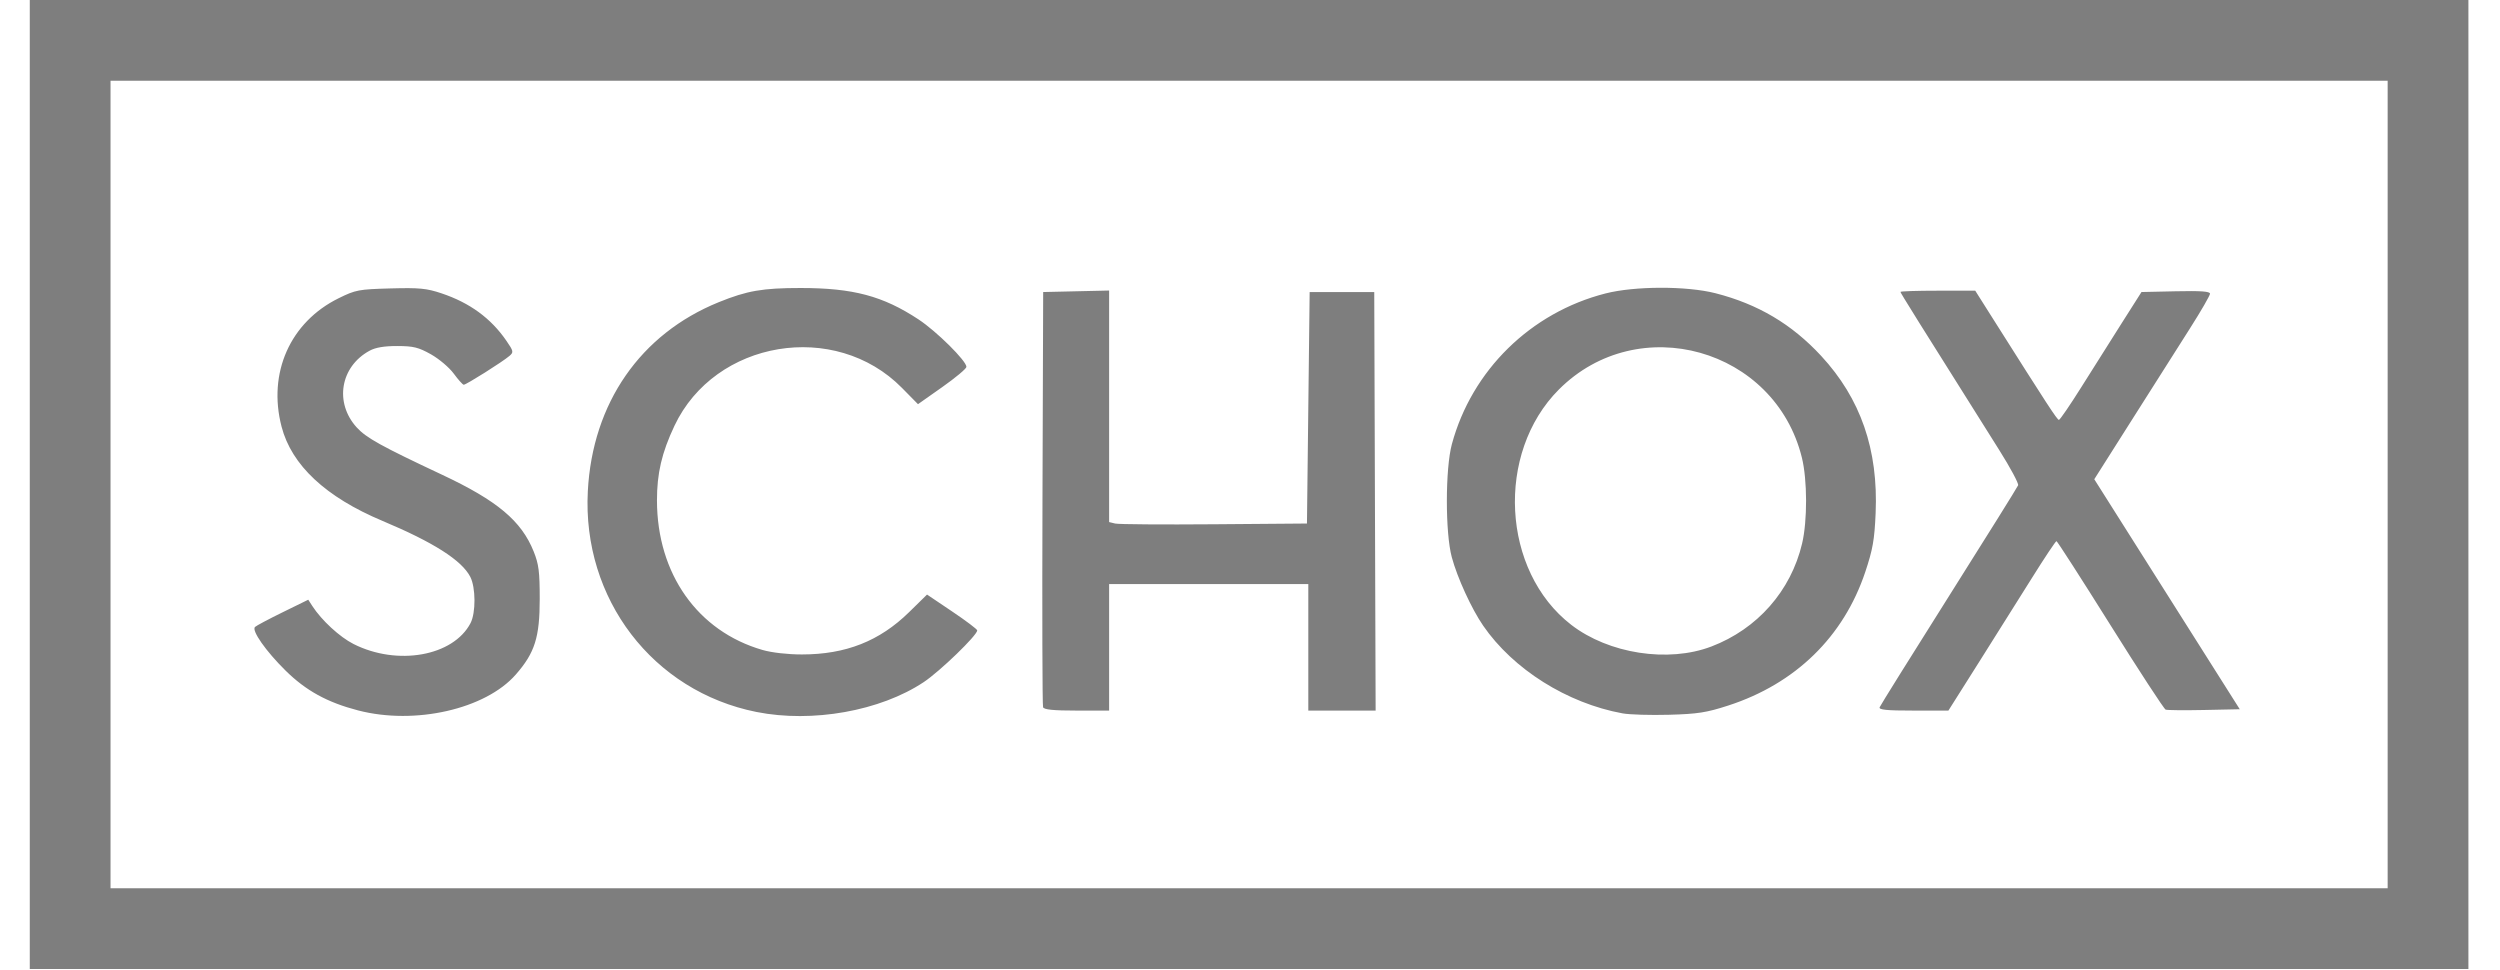 <?xml version="1.0" encoding="UTF-8" standalone="no"?><!DOCTYPE svg PUBLIC "-//W3C//DTD SVG 1.1//EN" "http://www.w3.org/Graphics/SVG/1.1/DTD/svg11.dtd"><svg width="100%" height="100%" viewBox="0 0 688 267" version="1.1" xmlns="http://www.w3.org/2000/svg" xmlns:xlink="http://www.w3.org/1999/xlink" xml:space="preserve" xmlns:serif="http://www.serif.com/" style="fill-rule:evenodd;clip-rule:evenodd;stroke-linejoin:round;stroke-miterlimit:2;"><g id="Image"><path id="path291" d="M8.194,266.667l0,-266.667l671.112,0l-0,266.667l-671.112,-0Zm648.889,-22.223l0,-222.222l-626.666,0l-0,222.222l626.666,0Zm-558.518,-48.932c-8.494,-2.206 -14.371,-5.434 -19.993,-10.98c-5.408,-5.335 -9.385,-11.007 -8.404,-11.986c0.341,-0.34 3.779,-2.167 7.641,-4.06l7.023,-3.443l1.123,1.738c2.537,3.923 7.53,8.527 11.333,10.448c12.071,6.1 27.466,3.352 32.204,-5.748c1.479,-2.84 1.441,-9.816 -0.07,-12.737c-2.355,-4.555 -10.132,-9.508 -24.19,-15.406c-15.594,-6.542 -24.981,-15.309 -27.741,-25.908c-3.854,-14.795 2.362,-28.784 15.71,-35.358c4.673,-2.302 5.492,-2.457 14.237,-2.697c8.002,-0.22 9.941,-0.031 14.092,1.359c7.755,2.601 13.563,6.847 17.812,13.022c1.993,2.898 2.05,3.171 0.863,4.191c-1.907,1.639 -11.978,7.986 -12.589,7.934c-0.293,-0.025 -1.533,-1.409 -2.755,-3.075c-1.222,-1.666 -4.04,-4.05 -6.261,-5.296c-3.432,-1.926 -4.825,-2.269 -9.259,-2.281c-3.572,-0.01 -5.973,0.394 -7.604,1.275c-8.086,4.367 -9.764,14.322 -3.564,21.131c2.608,2.863 6.734,5.15 23.437,12.99c15.241,7.153 21.878,12.714 25.266,21.168c1.392,3.475 1.655,5.547 1.655,13.022c0,10.588 -1.343,14.834 -6.584,20.82c-8.338,9.524 -27.739,13.941 -43.382,9.877l-0,0Zm109.629,0.425c-28.53,-5.693 -47.987,-31.154 -46.425,-60.752c1.28,-24.253 14.461,-43.275 36.055,-52.032c7.774,-3.152 12.056,-3.894 22.493,-3.894c14.445,0 22.641,2.18 32.437,8.628c4.977,3.276 13.229,11.449 13.206,13.081c-0.007,0.486 -3.009,2.994 -6.671,5.573l-6.659,4.69l-4.41,-4.478c-18.4,-18.689 -51.48,-13.176 -62.615,10.436c-3.489,7.396 -4.82,13.09 -4.807,20.559c0.035,20.179 11.194,35.97 29.064,41.128c2.534,0.731 6.912,1.23 10.8,1.23c12.091,-0 21.389,-3.667 29.523,-11.642l4.935,-4.839l6.908,4.649c3.799,2.557 6.907,4.902 6.907,5.211c0,1.349 -10.261,11.266 -14.736,14.241c-11.943,7.939 -30.641,11.277 -46.005,8.211Zm238.344,0.385c-15.258,-2.786 -30.109,-12.131 -38.377,-24.148c-3.198,-4.648 -7.107,-13.182 -8.631,-18.841c-1.814,-6.739 -1.797,-24.366 0.03,-31.111c5.506,-20.333 21.68,-36.198 42.272,-41.464c8.052,-2.06 22.346,-2.087 30.28,-0.057c11.672,2.985 20.981,8.501 29.046,17.211c10.901,11.772 15.77,25.814 15.017,43.307c-0.317,7.345 -0.783,9.992 -2.851,16.184c-5.961,17.843 -19.224,30.769 -37.722,36.765c-5.993,1.942 -8.411,2.318 -16.296,2.537c-5.093,0.142 -10.838,-0.033 -12.768,-0.383l-0,-0Zm24.431,-18.399c12.664,-4.83 21.9,-15.321 24.976,-28.37c1.473,-6.249 1.446,-17.467 -0.057,-23.58c-7.401,-30.103 -45.041,-40.668 -66.886,-18.775c-17.46,17.498 -15.756,49.957 3.4,64.753c10.311,7.964 26.692,10.501 38.566,5.972l0.001,0Zm-183.915,16.706c-0.195,-0.509 -0.267,-26.425 -0.162,-57.592l0.191,-56.667l18.148,-0.416l0,63.721l1.667,0.406c0.917,0.223 13.167,0.313 27.222,0.199l25.556,-0.206l0.37,-31.852l0.37,-31.852l17.778,-0l0.379,115.185l-18.527,0l-0,-34.815l-54.815,0l0,34.815l-8.912,0c-6.447,0 -9.01,-0.256 -9.266,-0.926l0.001,0Zm230.231,0c0.198,-0.509 8.776,-14.259 19.062,-30.555c10.286,-16.296 18.856,-30.031 19.045,-30.521c0.188,-0.491 -2.133,-4.824 -5.159,-9.63c-22.692,-36.04 -27.224,-43.297 -27.224,-43.591c0,-0.183 4.631,-0.332 10.29,-0.332l10.29,-0l5.033,7.963c14.84,23.478 17.523,27.592 17.993,27.592c0.283,0 3.076,-4.083 6.208,-9.074c3.132,-4.99 8.129,-12.907 11.105,-17.592l5.41,-8.519l9.428,-0.207c6.88,-0.151 9.429,0.028 9.429,0.669c-0,0.482 -2.459,4.742 -5.465,9.466c-3.005,4.725 -10.171,16.016 -15.923,25.091l-10.459,16.501l13.456,21.277c7.401,11.703 16.409,25.944 20.018,31.648l6.562,10.37l-9.798,0.208c-5.389,0.114 -10.16,0.069 -10.601,-0.101c-0.442,-0.169 -7.292,-10.663 -15.223,-23.32c-7.93,-12.657 -14.598,-23.028 -14.816,-23.048c-0.219,-0.021 -3.263,4.548 -6.764,10.15c-3.502,5.602 -10.105,16.102 -14.674,23.333l-8.306,13.148l-9.638,0c-7.41,0 -9.556,-0.214 -9.279,-0.925l-0,-0.001Z" style="fill:#7e7e7e;fill-rule:nonzero;"/></g></svg>